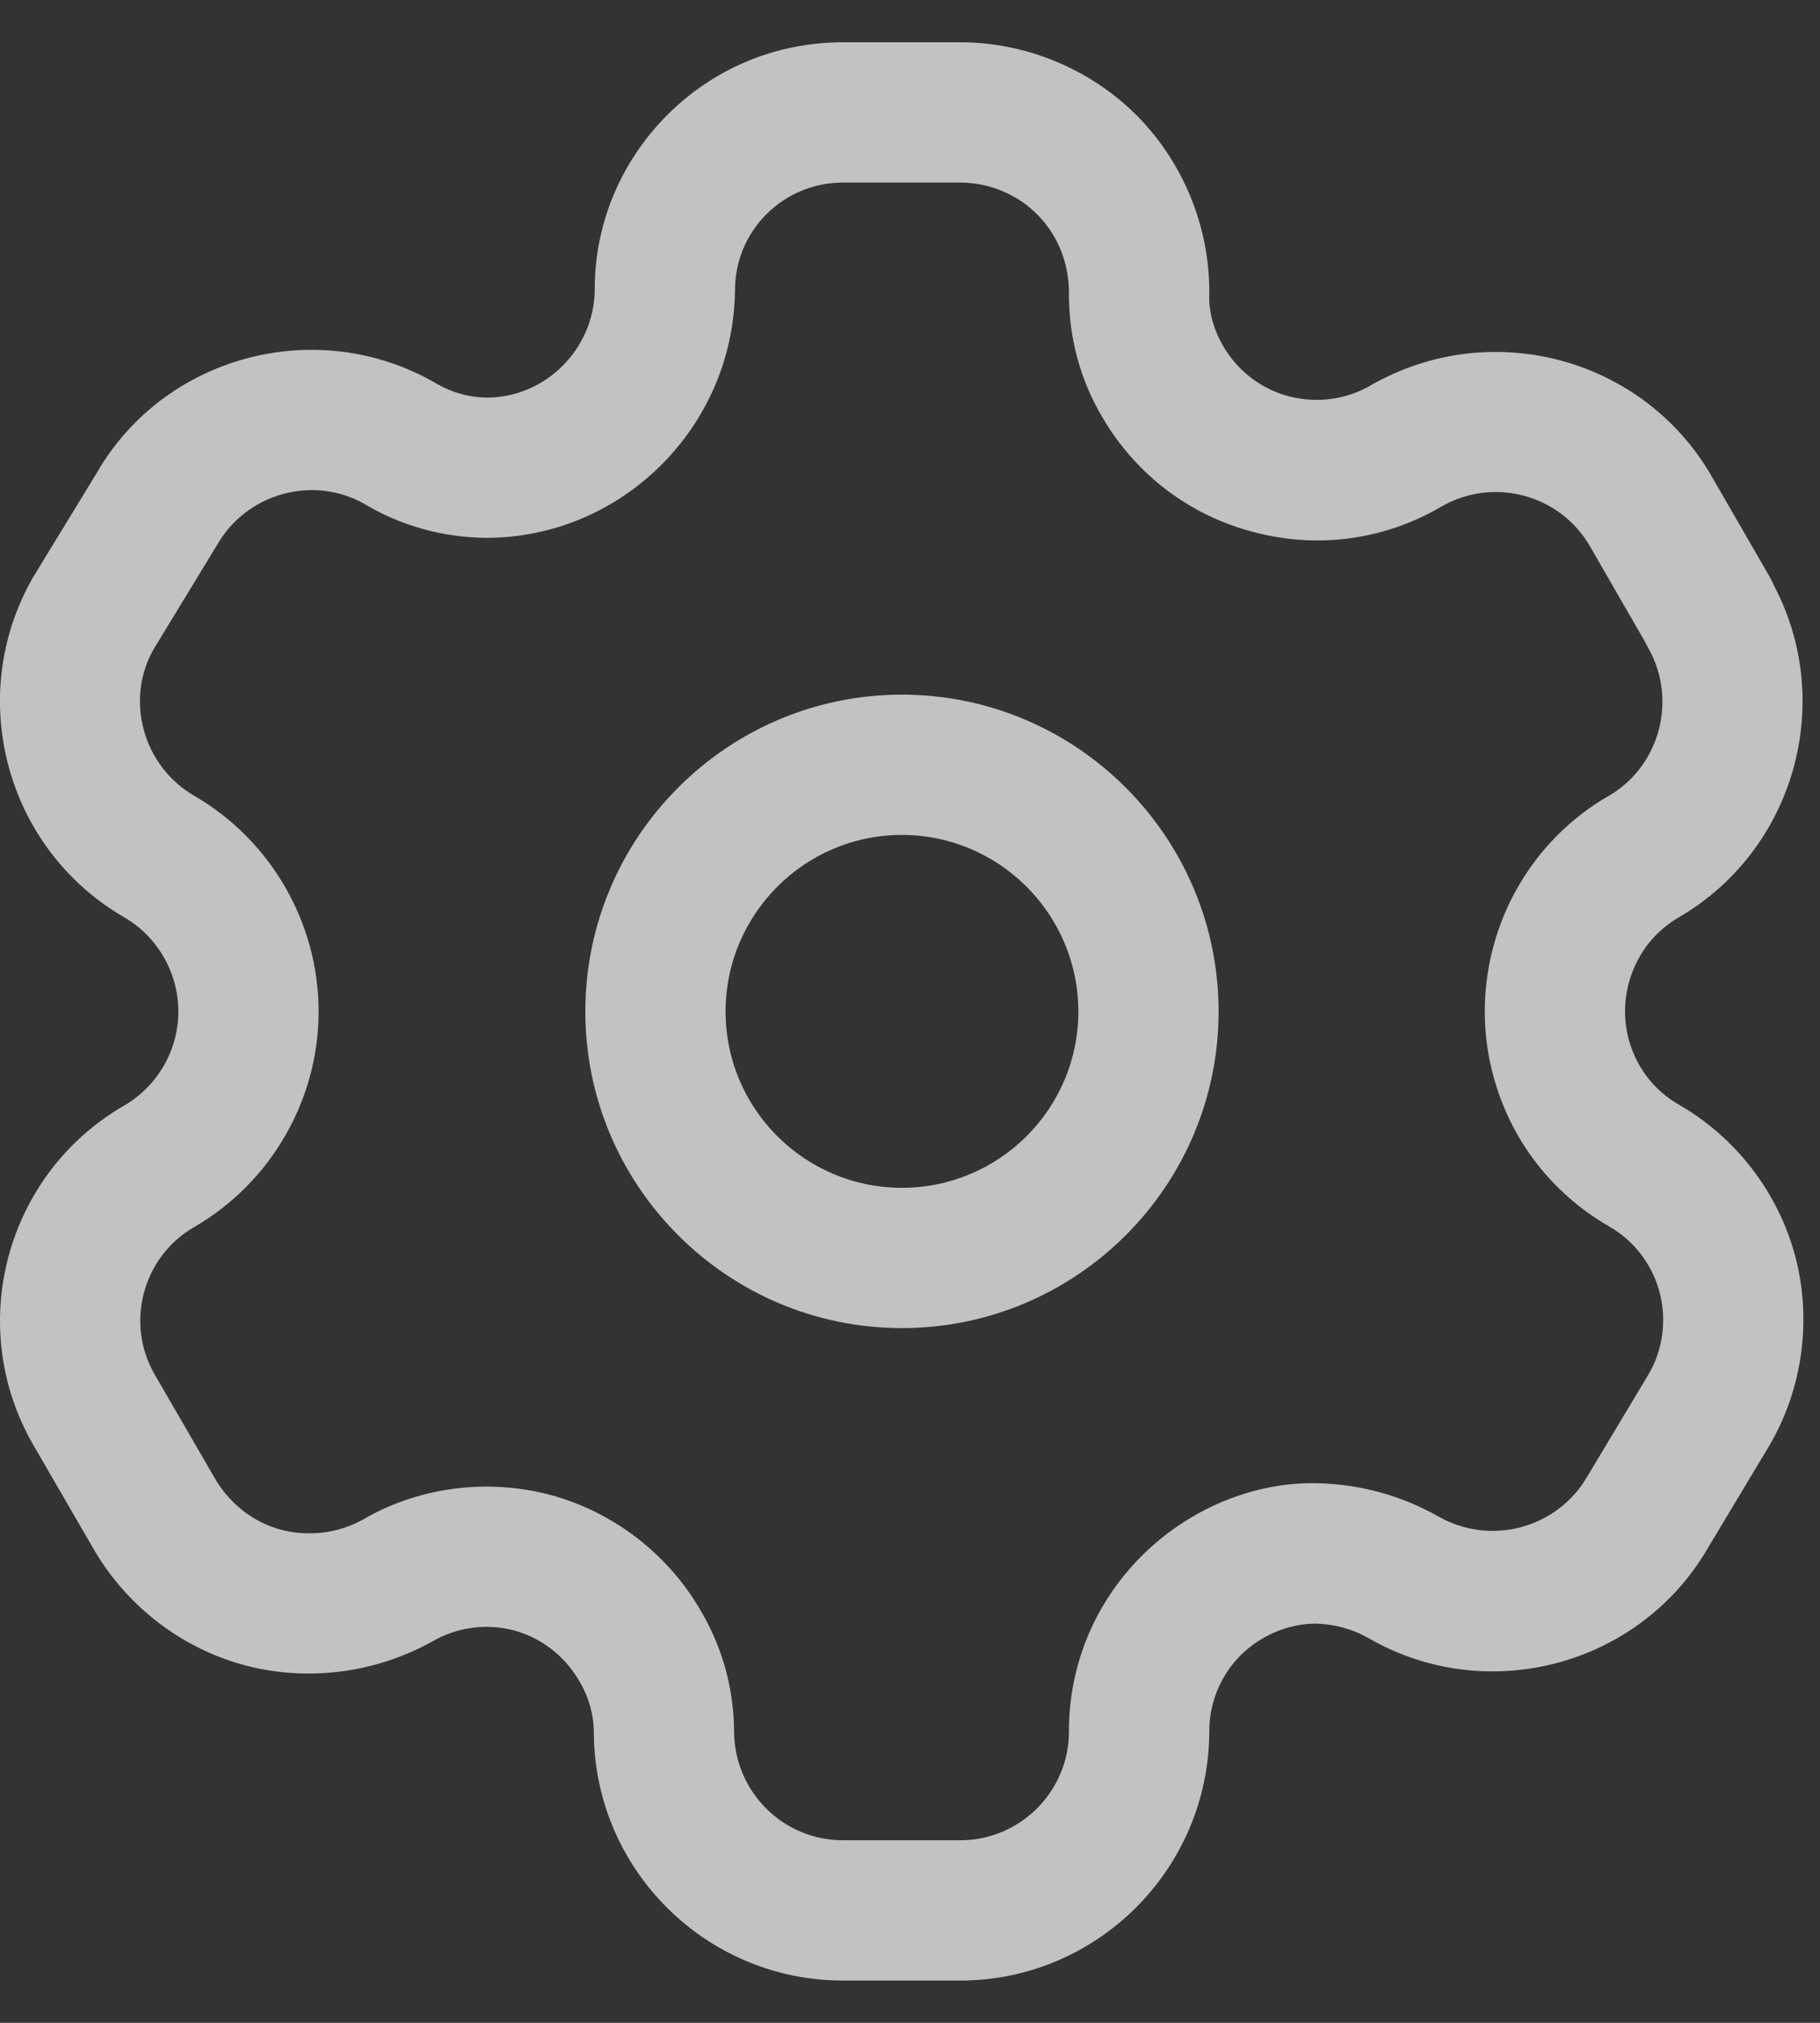 <svg width="18" height="20" viewBox="0 0 18 20" fill="none" xmlns="http://www.w3.org/2000/svg">
<rect x="0" y="0" width="18" height="20" fill="#333333" stroke="none"/>
<path fill-rule="evenodd" clip-rule="evenodd" d="M9.496 0.418C10.158 0.418 10.802 0.69 11.263 1.162C11.724 1.638 11.978 2.29 11.959 2.951C11.96 3.1 12.009 3.272 12.098 3.423C12.245 3.673 12.477 3.848 12.753 3.92C13.029 3.989 13.317 3.952 13.562 3.807C14.746 3.131 16.253 3.536 16.929 4.71L17.505 5.708C17.52 5.735 17.533 5.761 17.544 5.788C18.156 6.945 17.747 8.401 16.61 9.066C16.444 9.162 16.31 9.295 16.218 9.456C16.074 9.705 16.035 10.001 16.107 10.272C16.181 10.55 16.357 10.78 16.606 10.923C17.167 11.245 17.586 11.789 17.754 12.417C17.921 13.044 17.83 13.725 17.503 14.286L16.889 15.309C16.213 16.471 14.706 16.873 13.534 16.196C13.378 16.107 13.198 16.058 13.018 16.053H13.013C12.746 16.053 12.471 16.167 12.271 16.365C12.069 16.568 11.958 16.838 11.96 17.125C11.953 18.483 10.848 19.582 9.496 19.582H8.337C6.978 19.582 5.873 18.478 5.873 17.119C5.871 16.952 5.823 16.778 5.733 16.627C5.588 16.374 5.353 16.192 5.082 16.12C4.813 16.048 4.518 16.088 4.276 16.229C3.695 16.552 3.011 16.631 2.386 16.455C1.762 16.279 1.223 15.849 0.906 15.281L0.328 14.284C-0.348 13.112 0.055 11.609 1.226 10.932C1.558 10.74 1.764 10.383 1.764 10.001C1.764 9.618 1.558 9.26 1.226 9.068C0.054 8.388 -0.348 6.881 0.327 5.708L0.955 4.679C1.621 3.519 3.129 3.11 4.304 3.785C4.464 3.881 4.638 3.929 4.815 3.931C5.391 3.931 5.873 3.455 5.882 2.871C5.878 2.226 6.133 1.607 6.596 1.14C7.061 0.674 7.679 0.418 8.337 0.418H9.496ZM9.496 1.805H8.337C8.05 1.805 7.782 1.917 7.579 2.119C7.378 2.321 7.268 2.59 7.269 2.877C7.25 4.229 6.145 5.318 4.807 5.318C4.377 5.313 3.964 5.198 3.605 4.983C3.101 4.696 2.443 4.873 2.148 5.386L1.521 6.416C1.235 6.913 1.41 7.571 1.921 7.868C2.678 8.306 3.151 9.124 3.151 10.001C3.151 10.877 2.678 11.694 1.919 12.133C1.411 12.427 1.236 13.081 1.53 13.59L2.113 14.596C2.258 14.856 2.493 15.044 2.766 15.121C3.038 15.196 3.338 15.164 3.588 15.025C3.955 14.81 4.382 14.698 4.811 14.698C5.023 14.698 5.235 14.725 5.442 14.78C6.067 14.948 6.61 15.367 6.932 15.928C7.141 16.28 7.257 16.692 7.26 17.112C7.26 17.713 7.743 18.195 8.337 18.195H9.496C10.087 18.195 10.569 17.716 10.572 17.125C10.569 16.472 10.824 15.851 11.291 15.384C11.751 14.924 12.395 14.647 13.039 14.665C13.461 14.676 13.867 14.79 14.225 14.993C14.74 15.288 15.397 15.112 15.695 14.604L16.309 13.58C16.446 13.344 16.486 13.048 16.413 12.775C16.341 12.502 16.159 12.265 15.915 12.126C15.344 11.797 14.936 11.266 14.767 10.629C14.599 10.005 14.691 9.323 15.017 8.762C15.23 8.392 15.541 8.08 15.915 7.866C16.416 7.573 16.592 6.917 16.301 6.406C16.289 6.386 16.278 6.365 16.268 6.343L15.726 5.403C15.431 4.89 14.775 4.713 14.26 5.006C13.703 5.335 13.041 5.43 12.404 5.262C11.769 5.098 11.236 4.695 10.904 4.128C10.691 3.772 10.576 3.359 10.572 2.938C10.581 2.622 10.47 2.338 10.268 2.13C10.067 1.923 9.785 1.805 9.496 1.805ZM8.92 6.868C10.647 6.868 12.052 8.274 12.052 10.001C12.052 11.727 10.647 13.131 8.92 13.131C7.194 13.131 5.789 11.727 5.789 10.001C5.789 8.274 7.194 6.868 8.92 6.868ZM8.92 8.255C7.958 8.255 7.176 9.039 7.176 10.001C7.176 10.963 7.958 11.744 8.92 11.744C9.882 11.744 10.665 10.963 10.665 10.001C10.665 9.039 9.882 8.255 8.92 8.255Z" fill="white" fill-opacity="0.7"/>
</svg>
